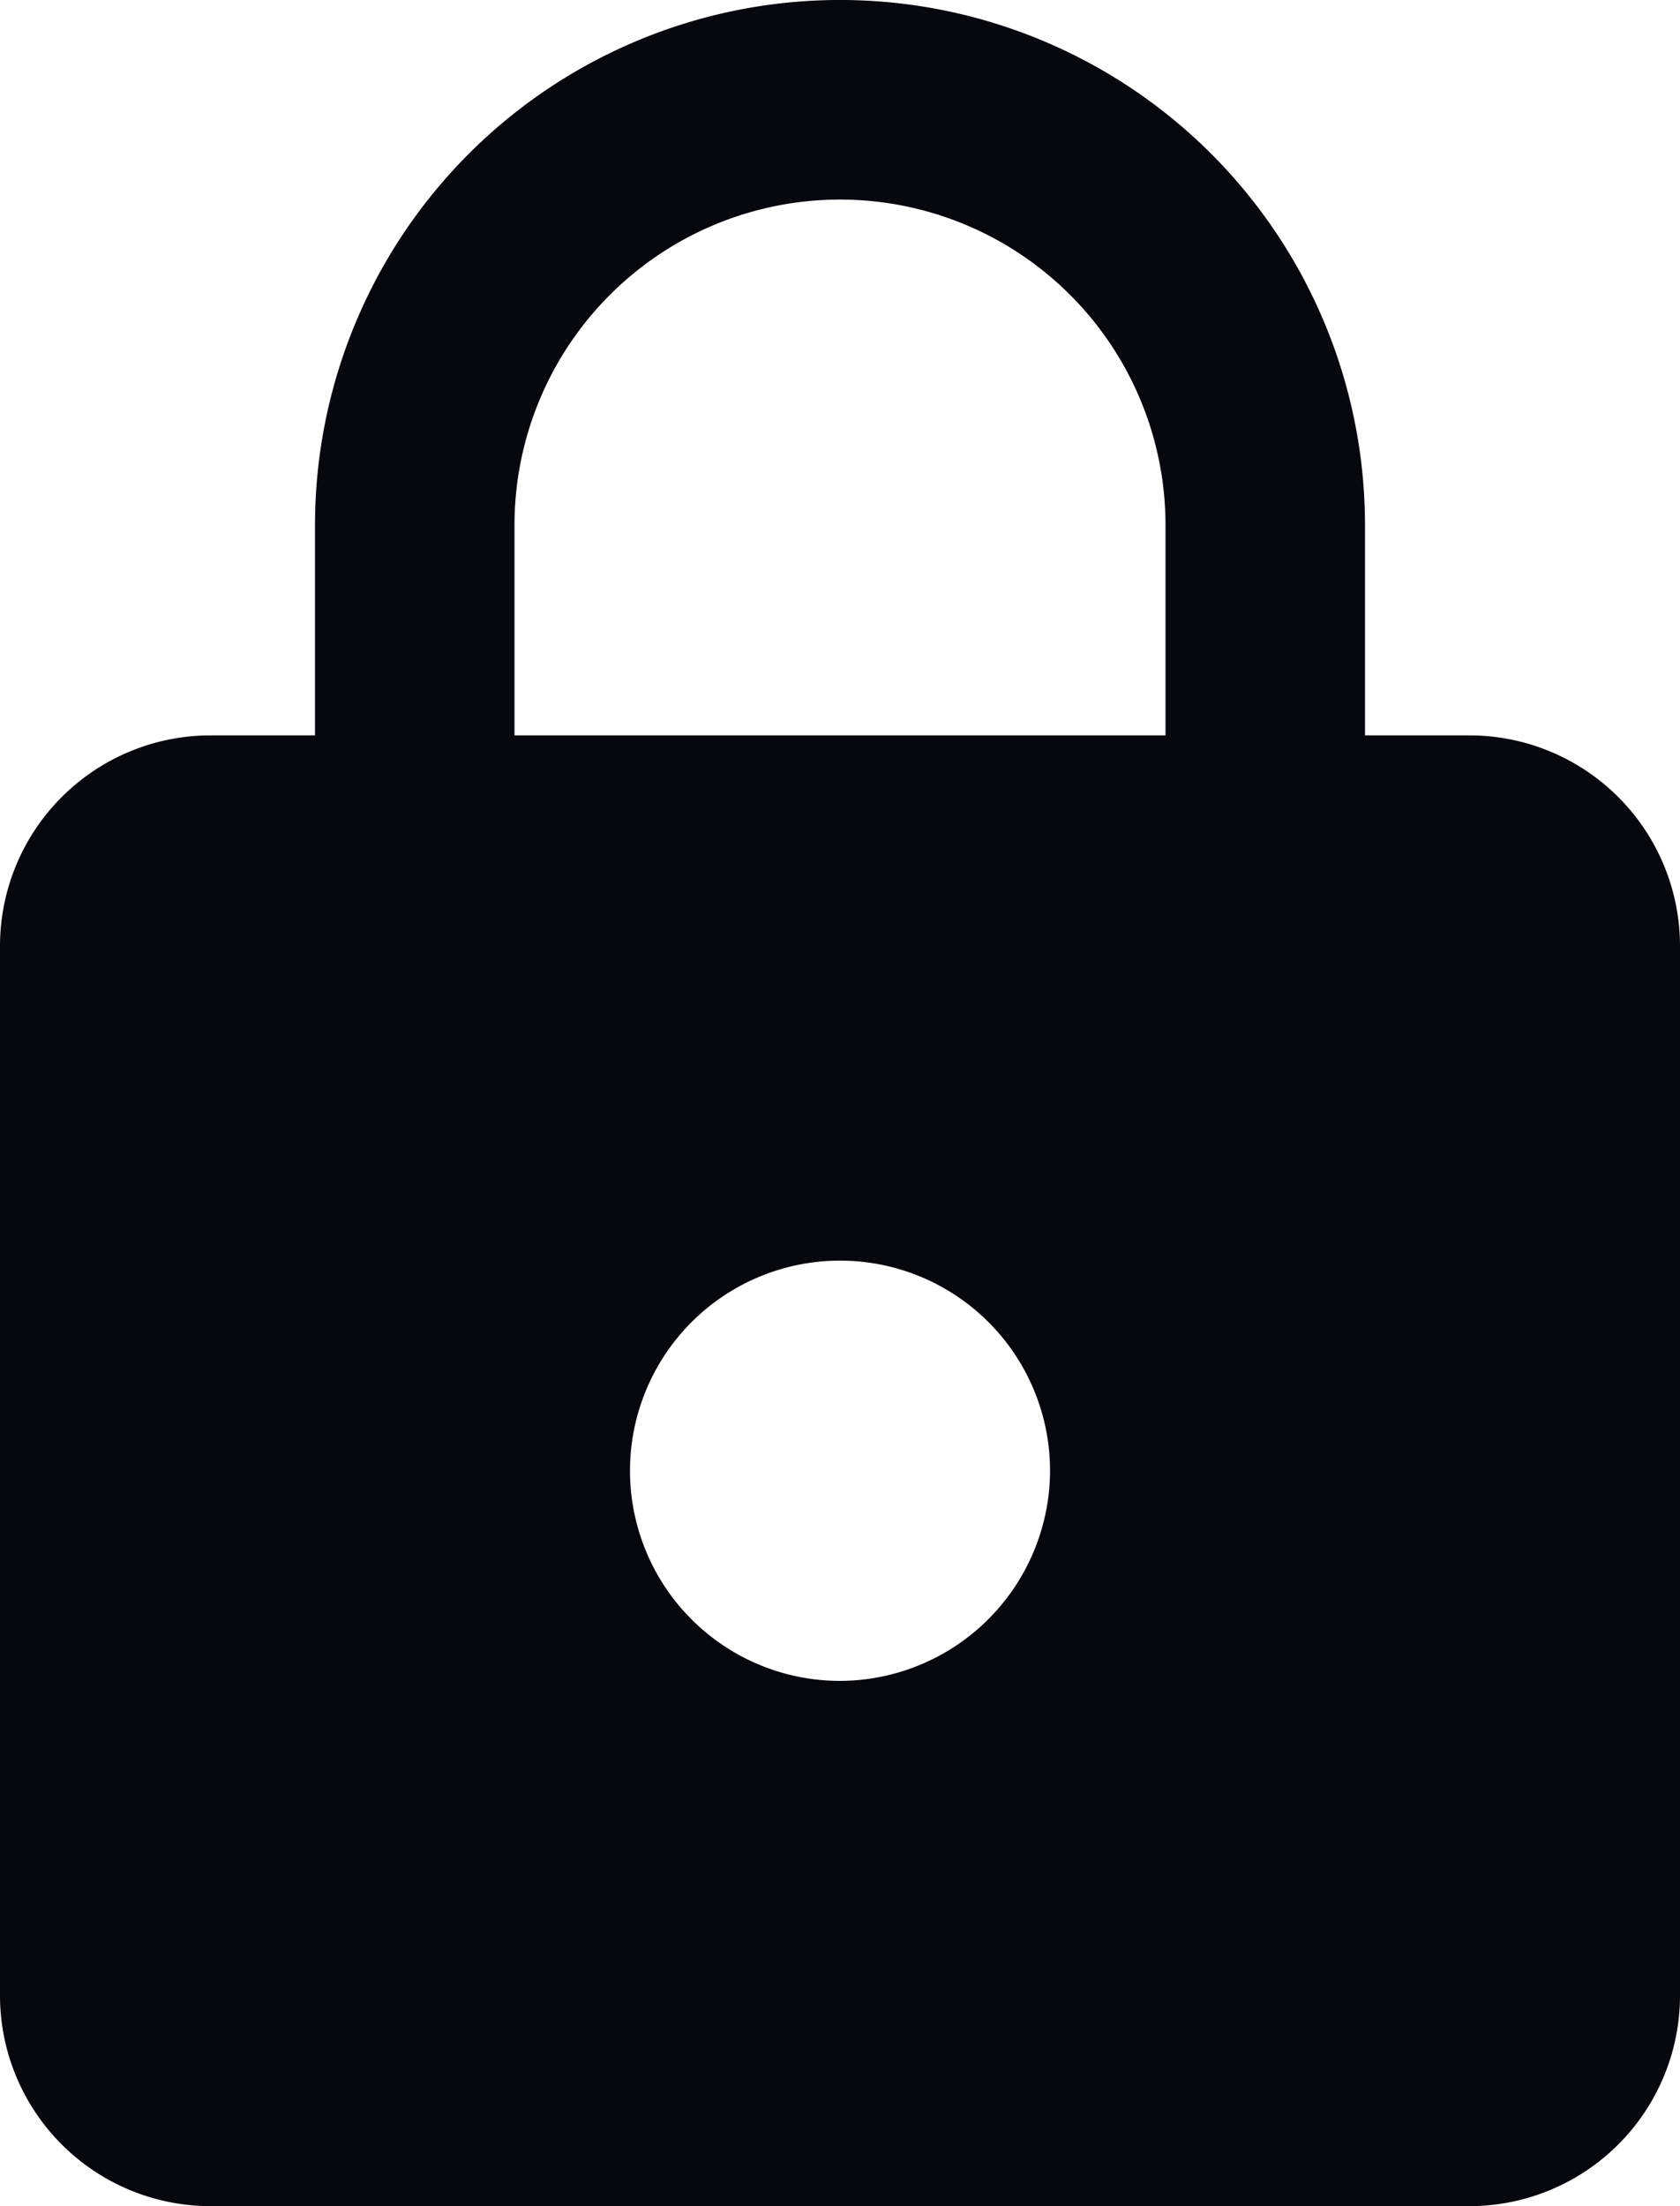 <svg id="Lock" xmlns="http://www.w3.org/2000/svg" viewBox="0 0 338.29 444"><defs><style>.cls-1{fill:#07070e;}</style></defs><title>icon_templateGrid</title><path class="cls-1" d="M440.64,251.5H419.5V209.21a105.71,105.71,0,0,0-211.43,0V251.5H186.93a42.41,42.41,0,0,0-42.29,42.29V505.21a42.41,42.41,0,0,0,42.29,42.29H440.64a42.41,42.41,0,0,0,42.29-42.29V293.79A42.41,42.41,0,0,0,440.64,251.5ZM313.79,441.79a42.29,42.29,0,1,1,42.29-42.29A42.41,42.41,0,0,1,313.79,441.79ZM379.33,251.5H248.24V209.21a65.54,65.54,0,0,1,131.09,0V251.5Z" transform="translate(-144.64 -103.5)"/></svg>